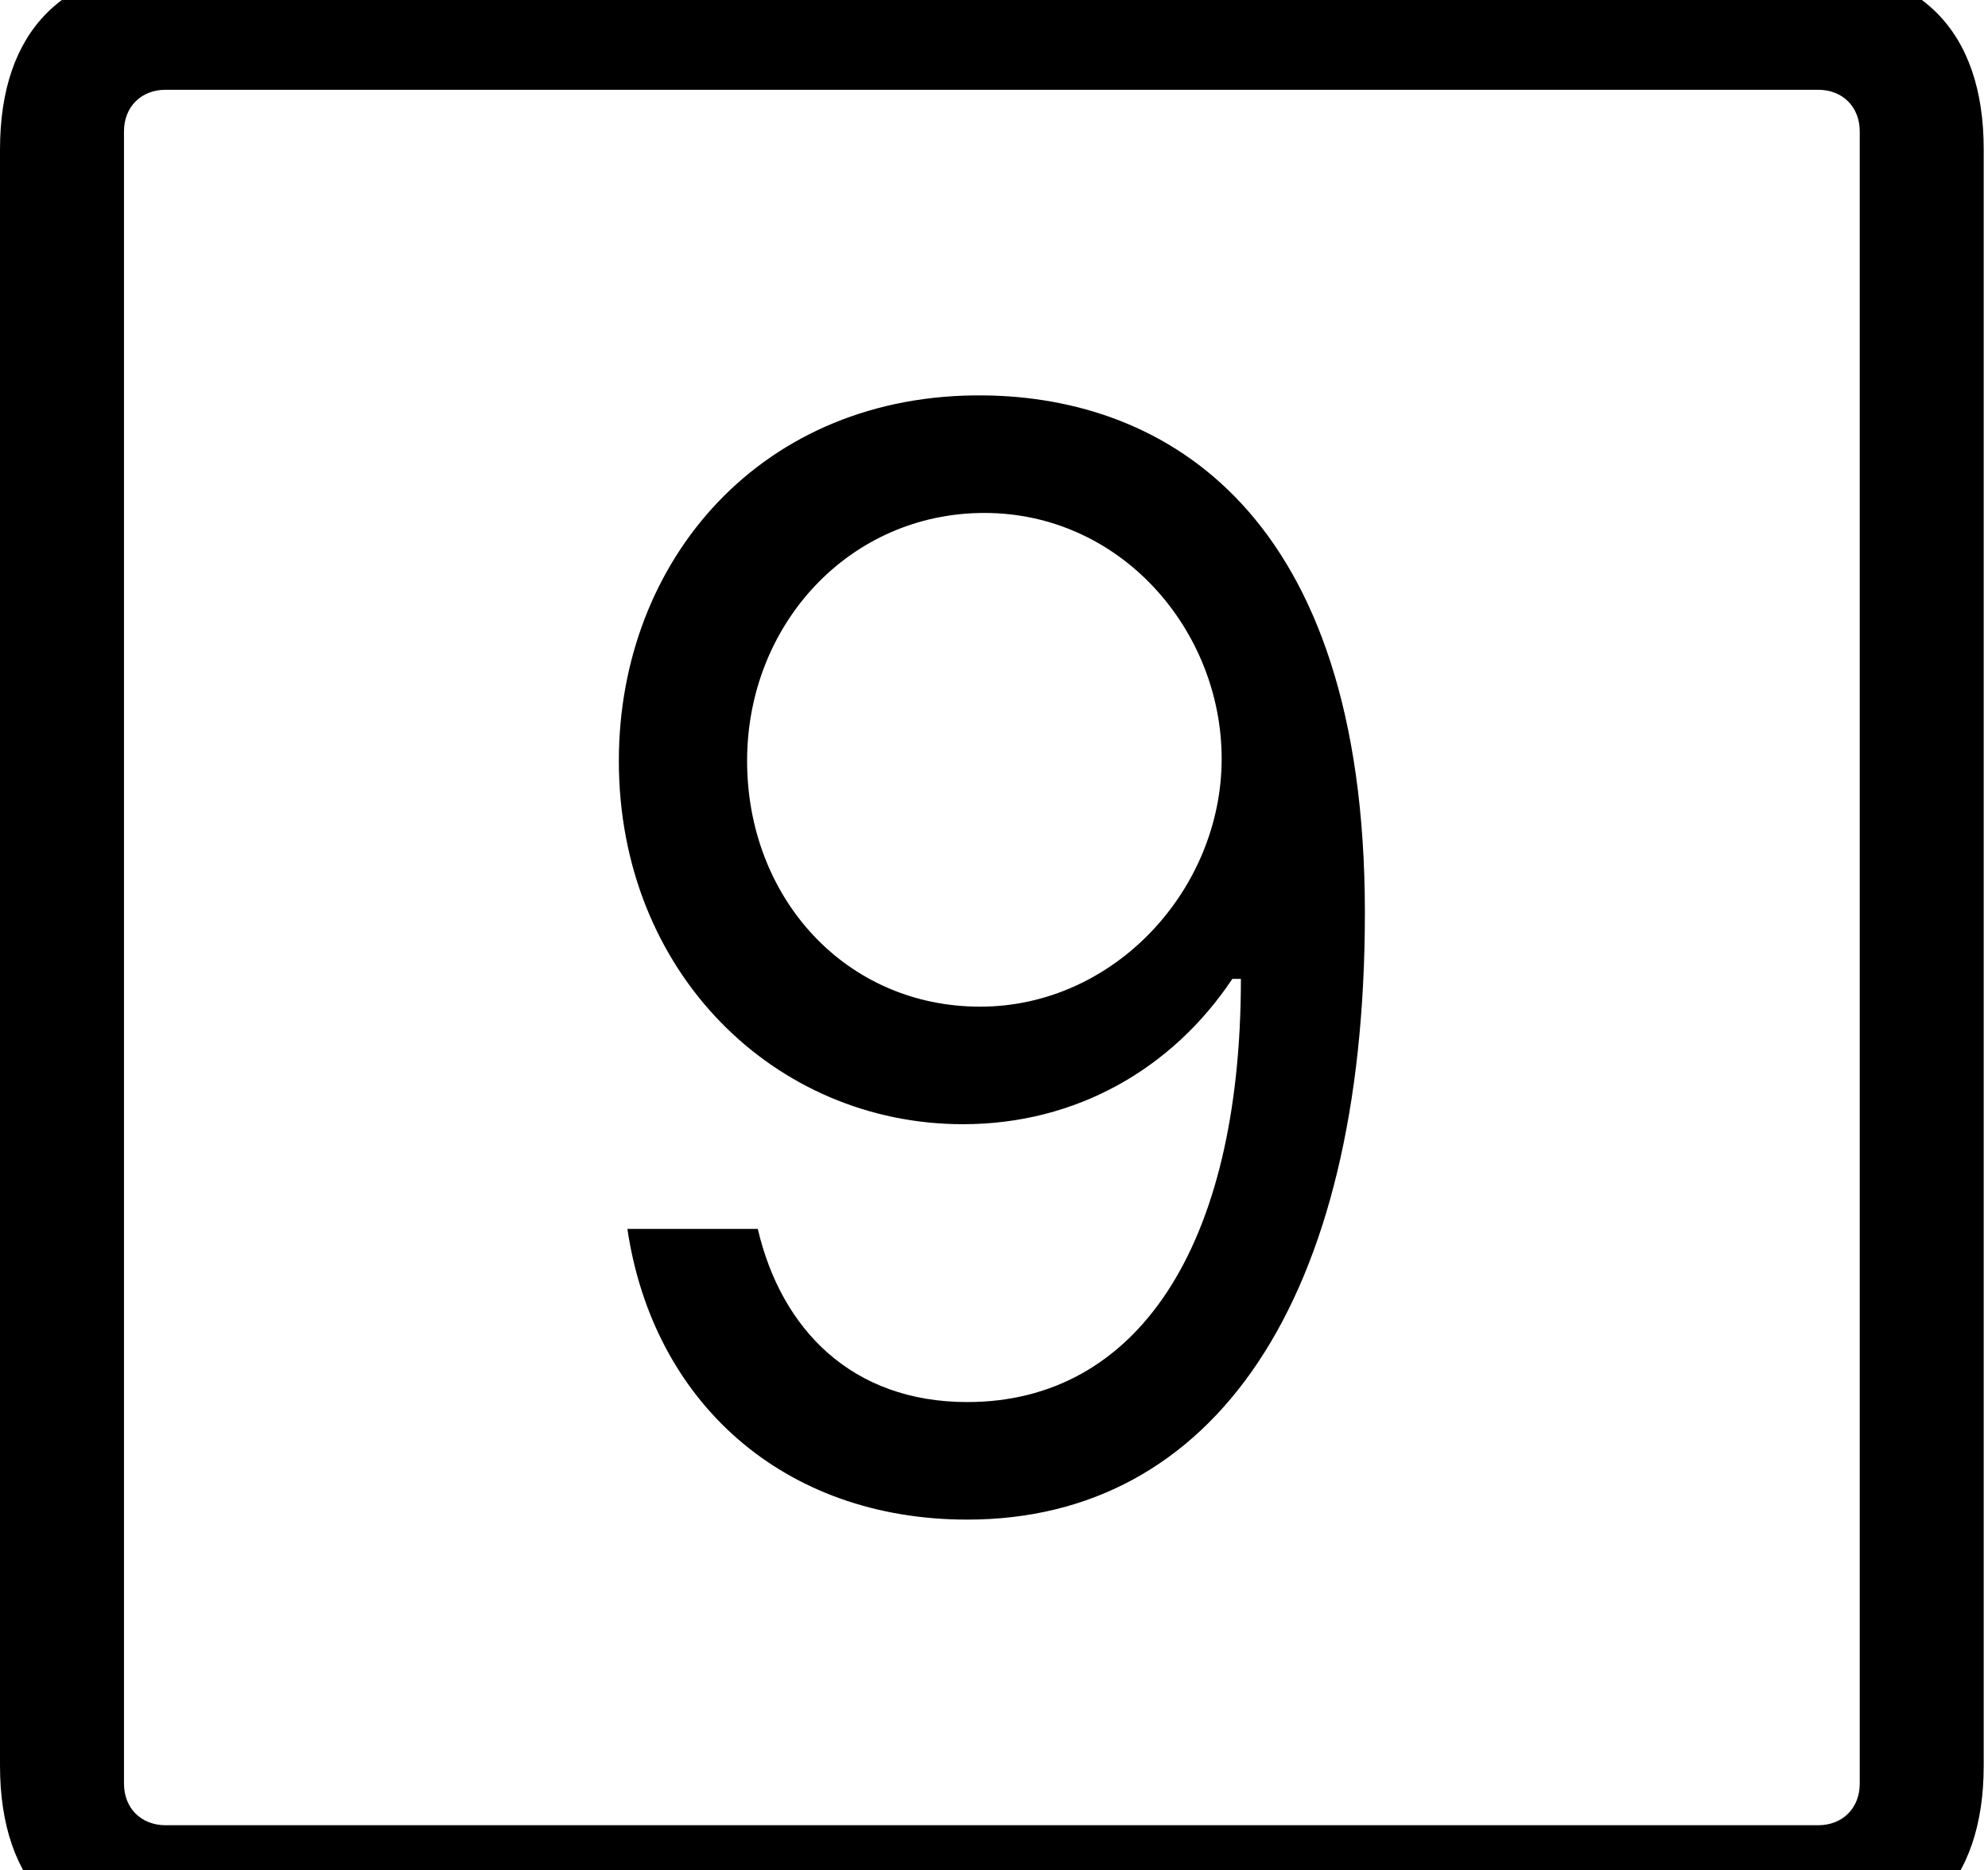 <svg id="svg-nine.squared" xmlns="http://www.w3.org/2000/svg" width="372" height="350"><path d="M444 832H3468C3692 832 3812 712 3812 488V-2536C3812 -2760 3692 -2880 3468 -2880H444C220 -2880 100 -2760 100 -2536V488C100 712 220 832 444 832ZM410 600C364 600 332 568 332 522V-2570C332 -2616 364 -2648 410 -2648H3502C3548 -2648 3580 -2616 3580 -2570V522C3580 568 3548 600 3502 600ZM1942 -2076C1526 -2081 1258 -1768 1258 -1392C1258 -996 1550 -712 1902 -712C2114 -712 2294 -816 2406 -984H2422C2422 -480 2226 -192 1910 -192C1694 -192 1562 -328 1518 -516H1274C1322 -192 1566 28 1910 28C2370 28 2654 -380 2654 -1108C2654 -1860 2278 -2072 1942 -2076ZM1942 -1856C2198 -1856 2386 -1636 2386 -1396C2386 -1152 2186 -932 1934 -932C1682 -932 1498 -1136 1498 -1392C1498 -1648 1690 -1856 1942 -1856Z" transform="translate(-10 281.6) scale(0.1)"/></svg>
